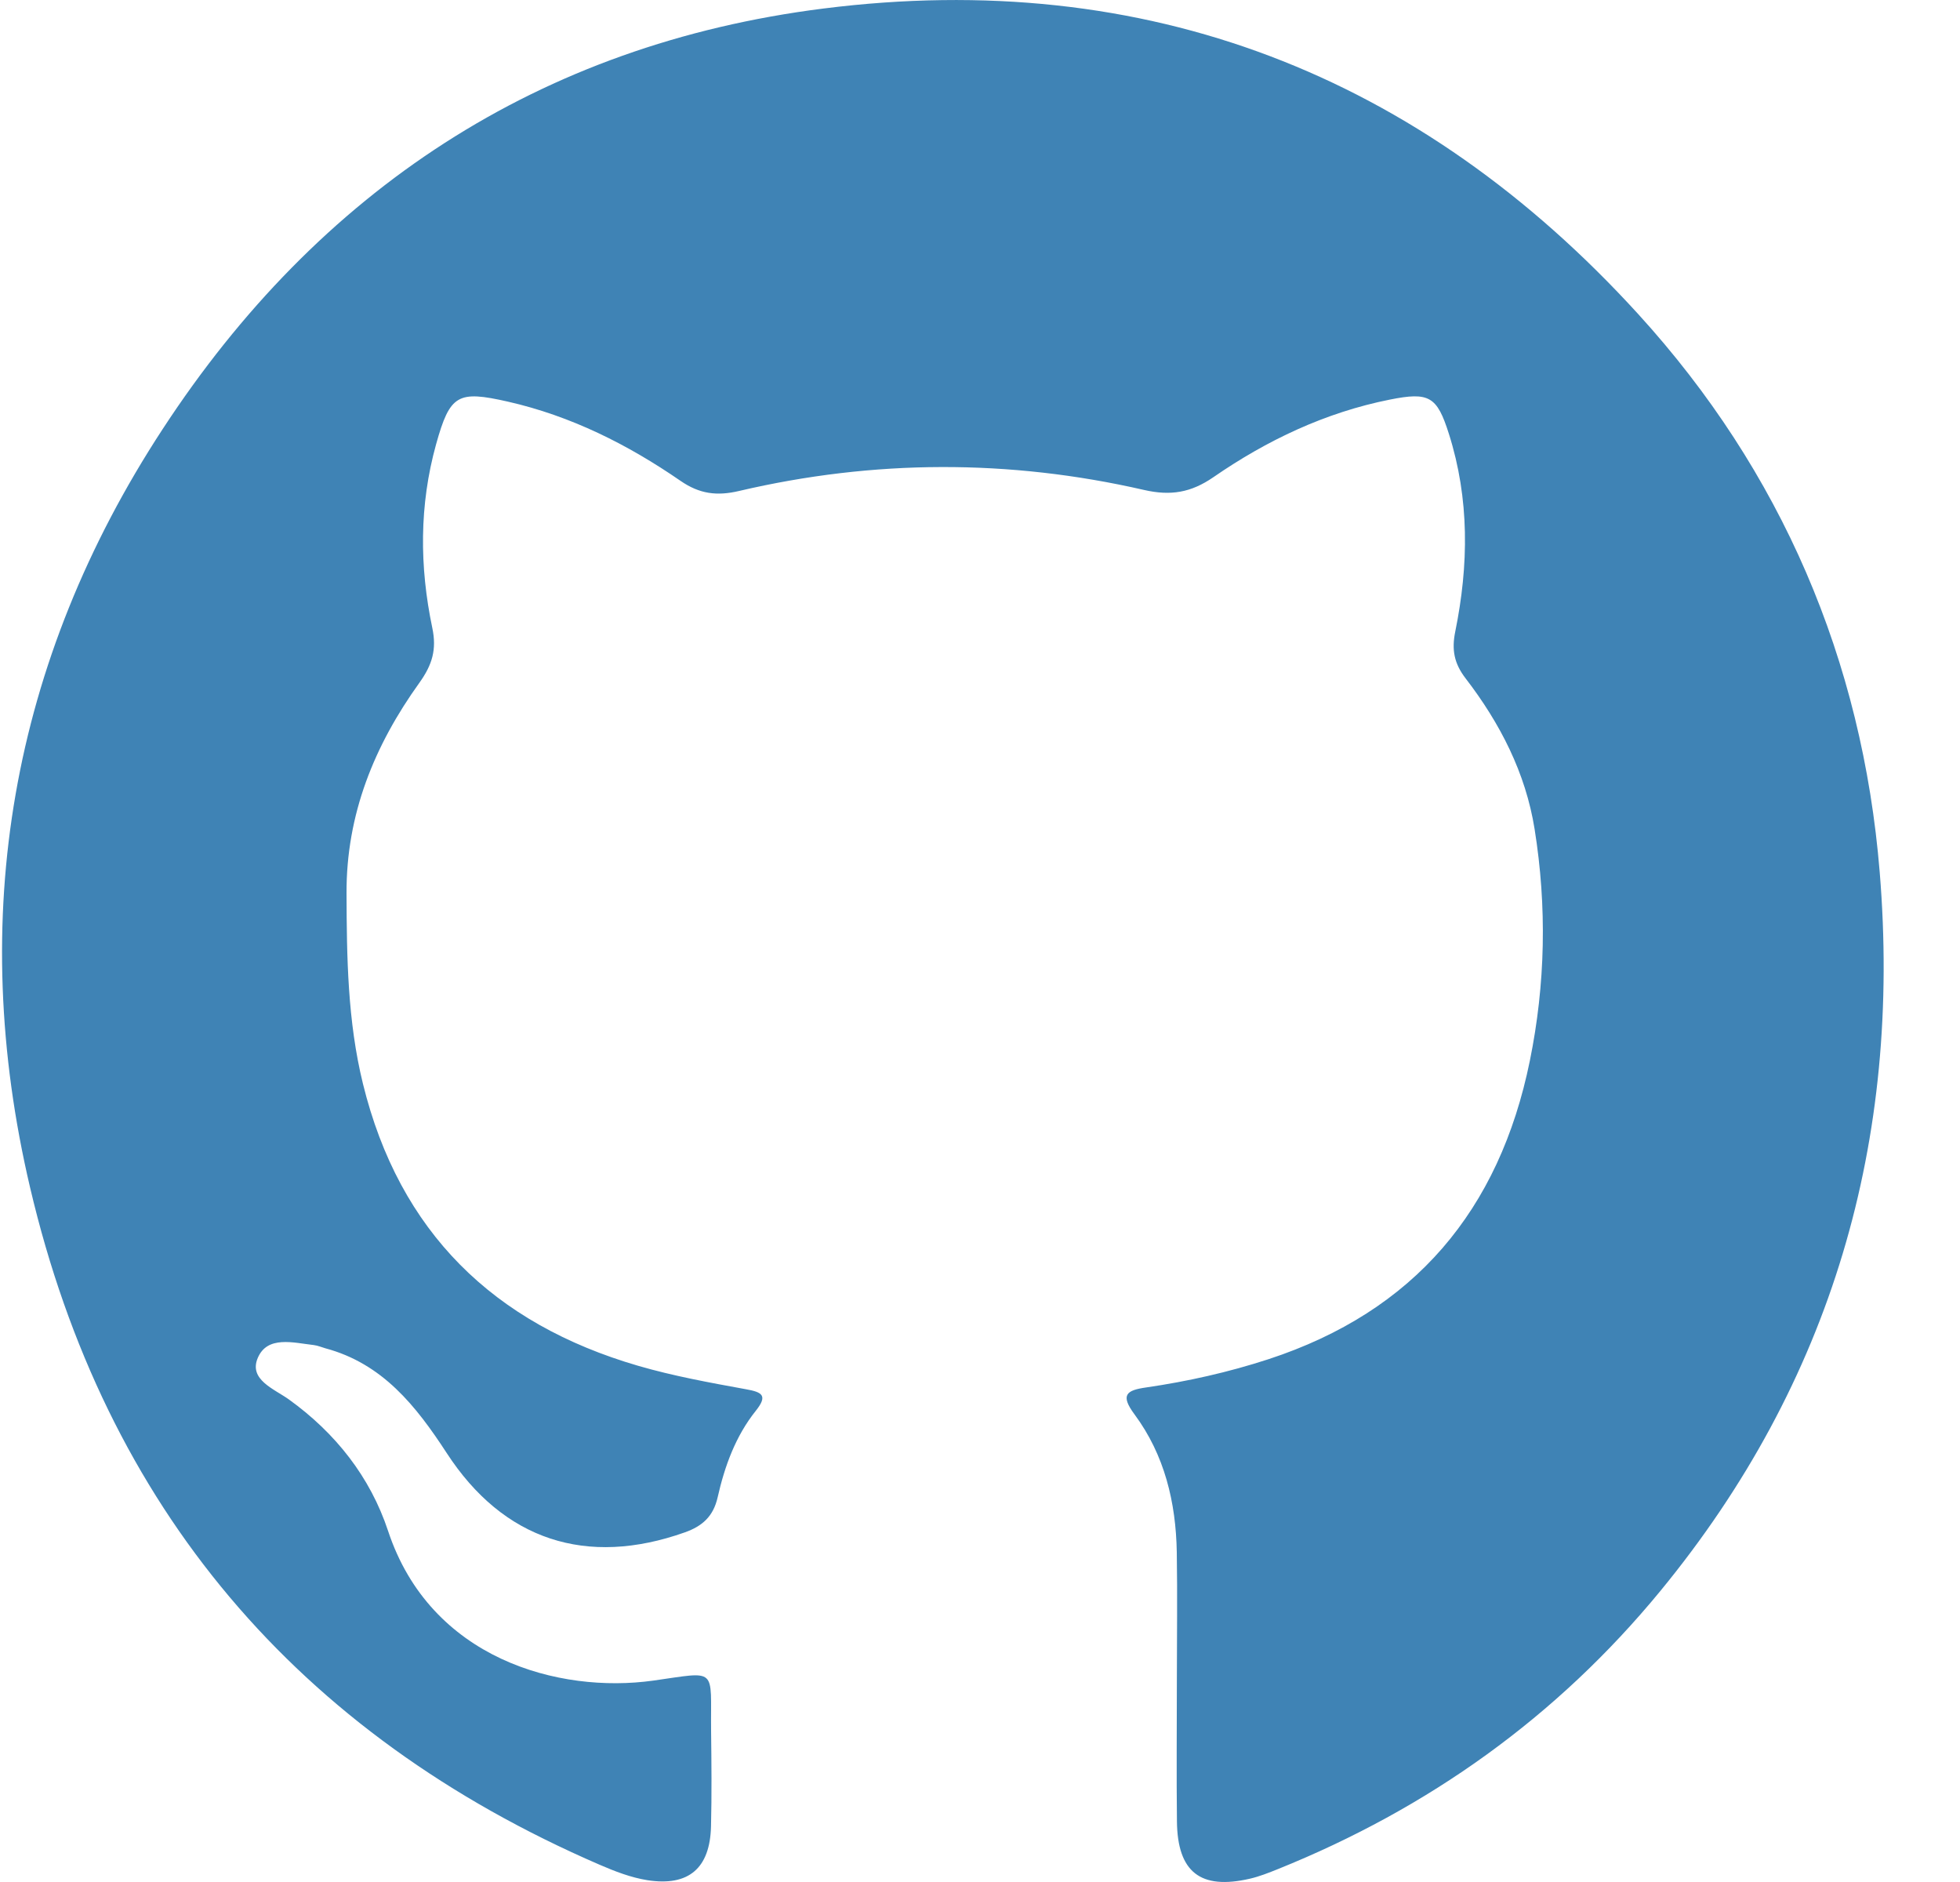 <svg width="25" height="24" viewBox="0 0 25 24" fill="none" xmlns="http://www.w3.org/2000/svg">
<path id="Vector" d="M15.011 21.435C15.011 20.888 15.019 20.341 15.01 19.794C14.999 19.158 14.854 18.554 14.471 18.037C14.287 17.789 14.365 17.729 14.621 17.693C15.149 17.616 15.667 17.5 16.177 17.334C18.041 16.724 19.124 15.434 19.513 13.529C19.713 12.548 19.732 11.56 19.574 10.573C19.46 9.857 19.133 9.222 18.694 8.651C18.546 8.459 18.515 8.283 18.562 8.054C18.734 7.208 18.745 6.363 18.48 5.53C18.329 5.055 18.23 4.995 17.727 5.096C16.904 5.26 16.16 5.614 15.476 6.086C15.191 6.282 14.932 6.326 14.592 6.248C12.872 5.854 11.146 5.859 9.427 6.261C9.144 6.328 8.922 6.299 8.68 6.132C8.007 5.668 7.283 5.305 6.479 5.122C5.839 4.977 5.74 5.028 5.562 5.667C5.347 6.441 5.35 7.226 5.514 8.007C5.572 8.282 5.514 8.477 5.35 8.706C4.776 9.505 4.415 10.384 4.42 11.396C4.423 12.211 4.433 13.019 4.629 13.819C5.094 15.714 6.299 16.881 8.139 17.417C8.589 17.548 9.053 17.632 9.514 17.716C9.722 17.753 9.796 17.795 9.641 17.99C9.382 18.314 9.243 18.698 9.153 19.097C9.098 19.336 8.961 19.461 8.736 19.541C7.483 19.986 6.421 19.643 5.696 18.527C5.306 17.929 4.879 17.389 4.15 17.194C4.101 17.18 4.053 17.159 4.004 17.153C3.741 17.123 3.409 17.028 3.287 17.319C3.172 17.594 3.495 17.711 3.683 17.845C4.28 18.274 4.722 18.835 4.95 19.523C5.491 21.158 7.132 21.599 8.33 21.432C9.163 21.315 9.062 21.257 9.07 22.07C9.075 22.477 9.079 22.884 9.069 23.291C9.056 23.824 8.785 24.059 8.258 23.977C8.049 23.944 7.842 23.864 7.646 23.779C3.793 22.111 1.343 19.227 0.384 15.145C-0.425 11.703 0.137 8.434 2.074 5.473C4.061 2.431 6.877 0.567 10.501 0.109C14.621 -0.412 18.11 0.949 20.896 4.006C22.722 6.009 23.755 8.419 23.976 11.124C24.256 14.536 23.371 17.621 21.177 20.29C19.857 21.895 18.221 23.061 16.301 23.835C16.184 23.882 16.064 23.93 15.942 23.958C15.312 24.103 15.019 23.874 15.012 23.228C15.005 22.63 15.011 22.032 15.011 21.435H15.011Z" fill="#3F83B5"/>
</svg>
